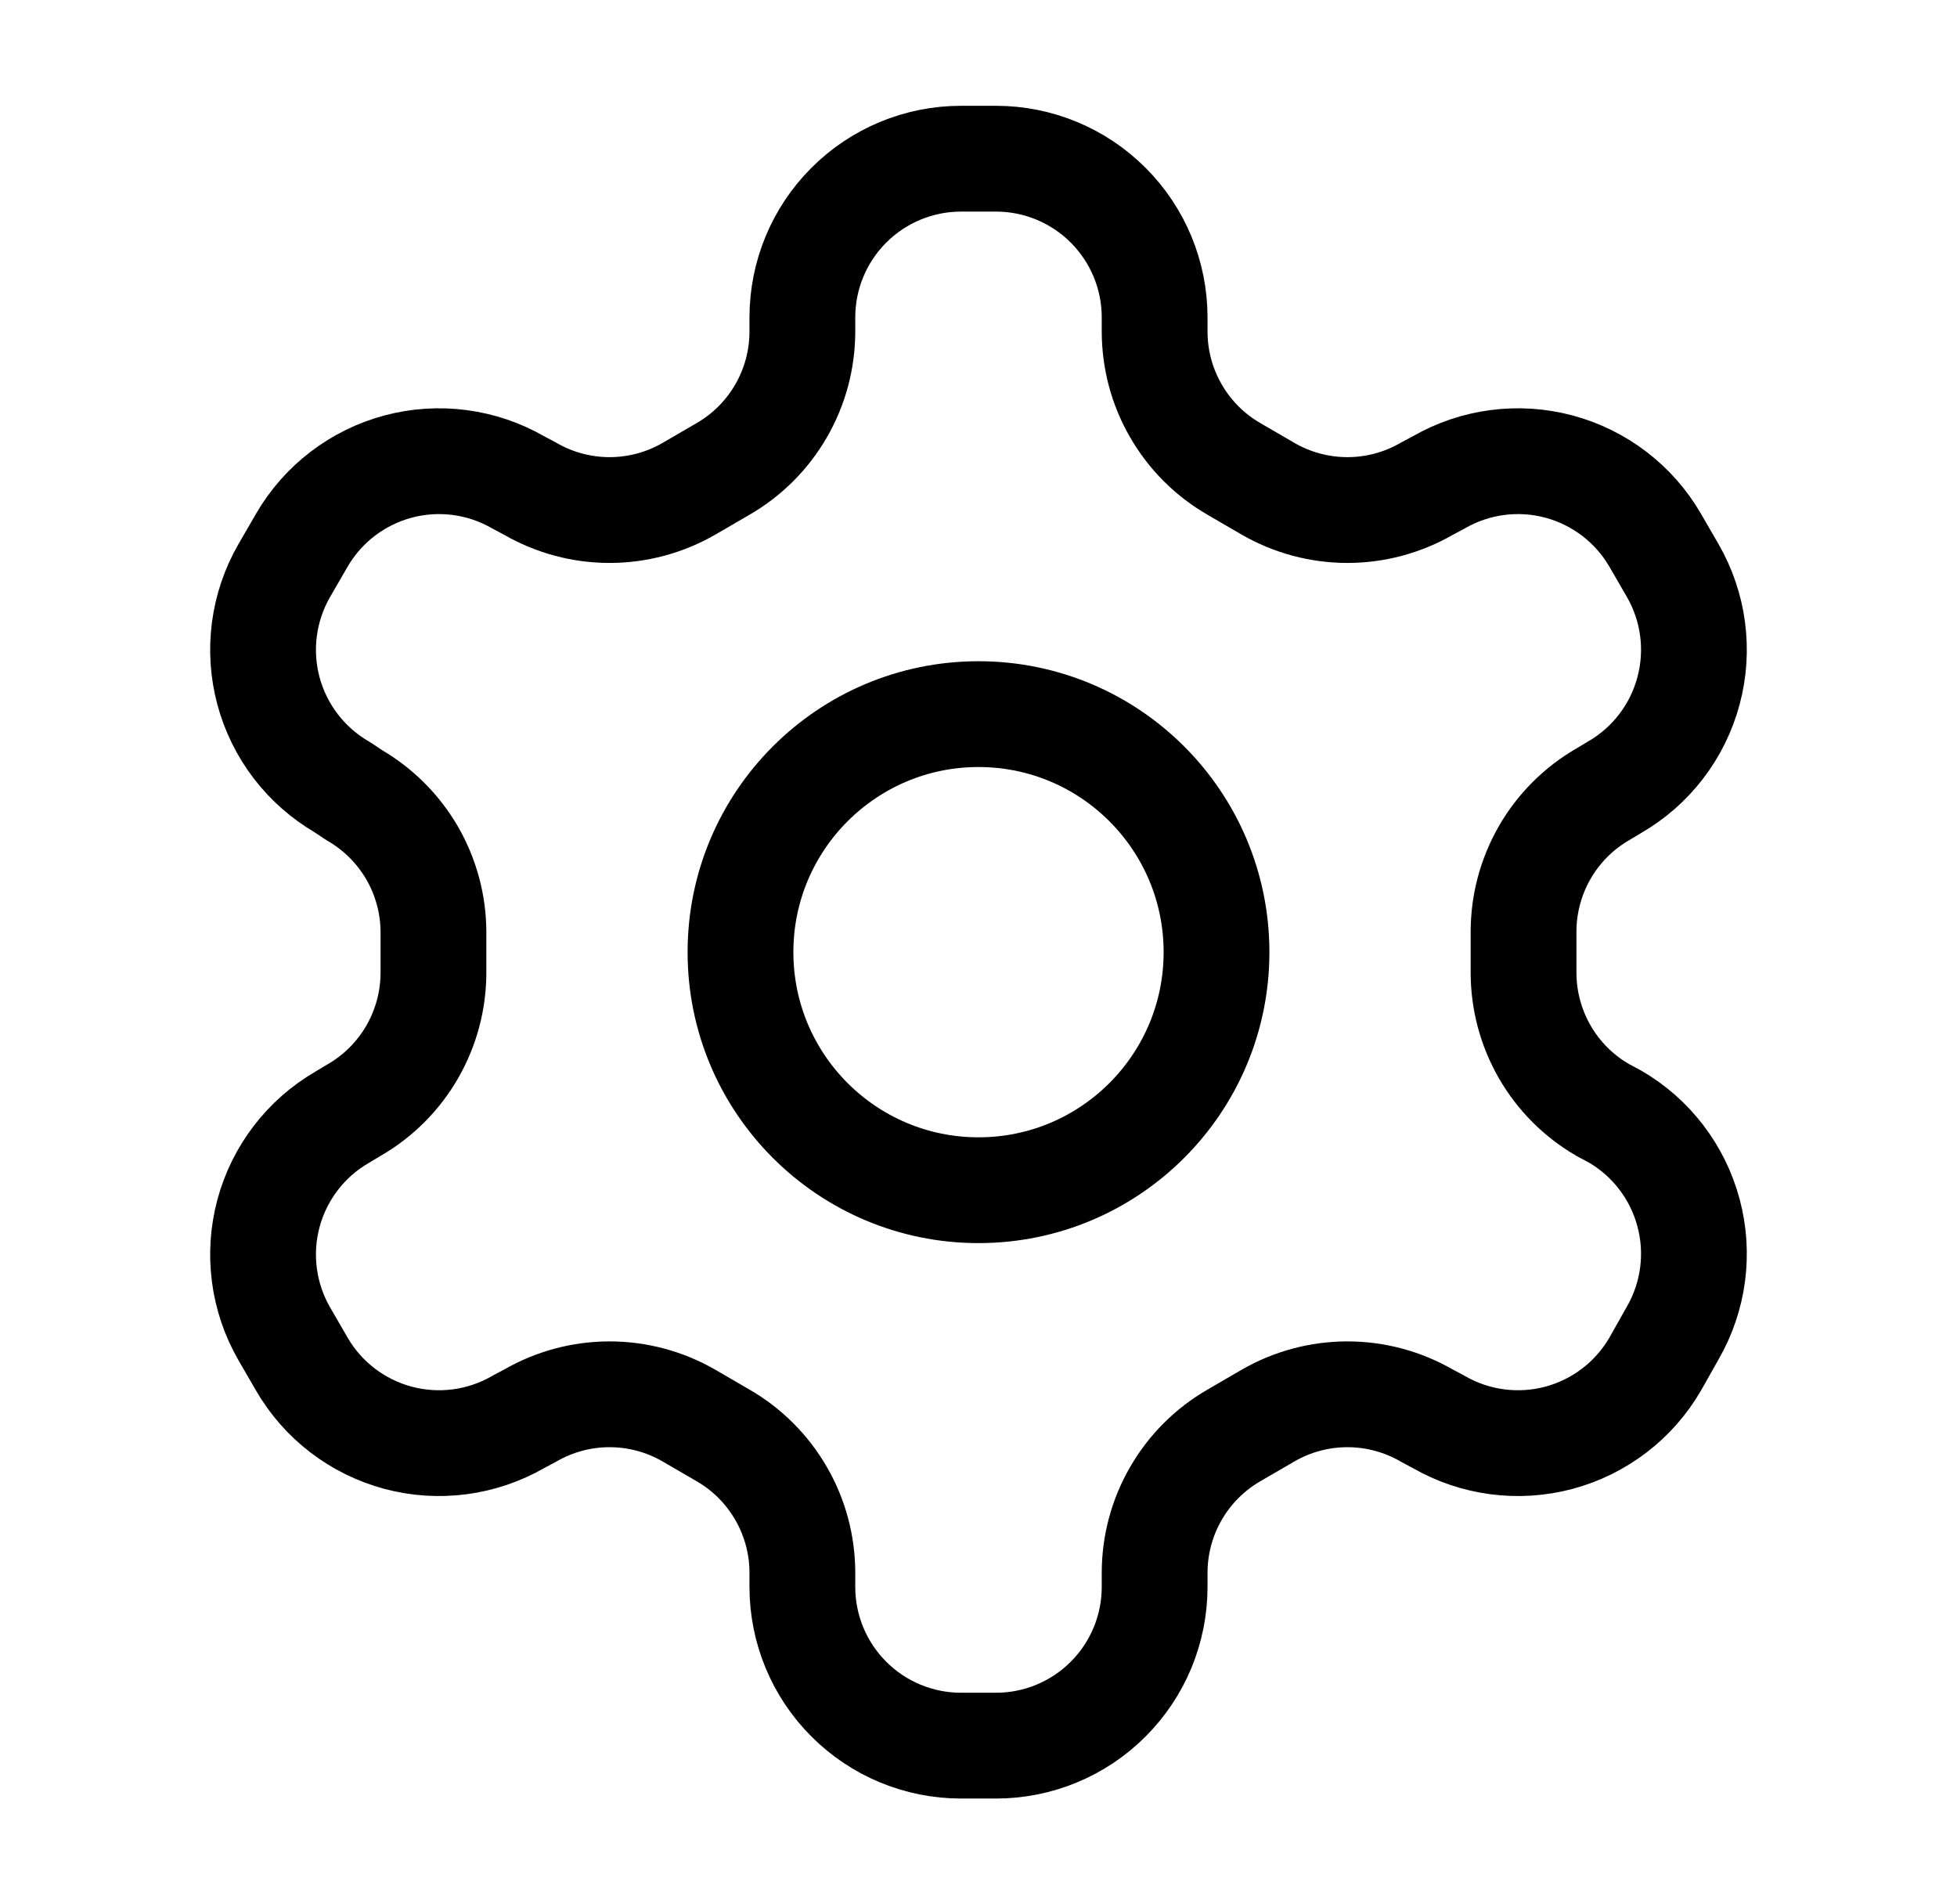 <svg width="37" height="36" viewBox="0 0 37 36" fill="none" xmlns="http://www.w3.org/2000/svg">
<path d="M18.83 3H18.17C17.374 3 16.611 3.316 16.049 3.879C15.486 4.441 15.17 5.204 15.17 6V6.27C15.169 6.796 15.031 7.313 14.767 7.768C14.504 8.224 14.126 8.602 13.67 8.865L13.025 9.24C12.569 9.503 12.052 9.642 11.525 9.642C10.998 9.642 10.481 9.503 10.025 9.24L9.8 9.12C9.112 8.723 8.294 8.615 7.526 8.82C6.758 9.026 6.103 9.527 5.705 10.215L5.375 10.785C4.978 11.473 4.87 12.291 5.075 13.059C5.281 13.827 5.782 14.482 6.47 14.88L6.695 15.03C7.148 15.292 7.525 15.668 7.789 16.12C8.052 16.573 8.192 17.087 8.195 17.61V18.375C8.197 18.904 8.059 19.423 7.796 19.882C7.533 20.34 7.153 20.721 6.695 20.985L6.47 21.12C5.782 21.518 5.281 22.173 5.075 22.941C4.87 23.709 4.978 24.527 5.375 25.215L5.705 25.785C6.103 26.473 6.758 26.974 7.526 27.18C8.294 27.385 9.112 27.277 9.8 26.88L10.025 26.76C10.481 26.497 10.998 26.358 11.525 26.358C12.052 26.358 12.569 26.497 13.025 26.76L13.67 27.135C14.126 27.398 14.504 27.776 14.767 28.232C15.031 28.687 15.169 29.204 15.17 29.73V30C15.17 30.796 15.486 31.559 16.049 32.121C16.611 32.684 17.374 33 18.17 33H18.83C19.626 33 20.389 32.684 20.951 32.121C21.514 31.559 21.83 30.796 21.83 30V29.73C21.831 29.204 21.969 28.687 22.233 28.232C22.496 27.776 22.874 27.398 23.33 27.135L23.975 26.76C24.431 26.497 24.948 26.358 25.475 26.358C26.002 26.358 26.519 26.497 26.975 26.76L27.2 26.88C27.888 27.277 28.706 27.385 29.474 27.18C30.242 26.974 30.897 26.473 31.295 25.785L31.625 25.2C32.022 24.512 32.13 23.694 31.924 22.926C31.719 22.158 31.218 21.503 30.53 21.105L30.305 20.985C29.847 20.721 29.467 20.34 29.204 19.882C28.941 19.423 28.803 18.904 28.805 18.375V17.625C28.803 17.096 28.941 16.577 29.204 16.118C29.467 15.66 29.847 15.279 30.305 15.015L30.53 14.88C31.218 14.482 31.719 13.827 31.924 13.059C32.13 12.291 32.022 11.473 31.625 10.785L31.295 10.215C30.897 9.527 30.242 9.026 29.474 8.82C28.706 8.615 27.888 8.723 27.2 9.12L26.975 9.24C26.519 9.503 26.002 9.642 25.475 9.642C24.948 9.642 24.431 9.503 23.975 9.24L23.33 8.865C22.874 8.602 22.496 8.224 22.233 7.768C21.969 7.313 21.831 6.796 21.83 6.27V6C21.83 5.204 21.514 4.441 20.951 3.879C20.389 3.316 19.626 3 18.83 3Z" stroke="black" stroke-width="2" stroke-linecap="round" stroke-linejoin="round"/>
<path d="M18.5 22.5C20.985 22.5 23 20.485 23 18C23 15.515 20.985 13.5 18.5 13.5C16.015 13.5 14 15.515 14 18C14 20.485 16.015 22.5 18.5 22.5Z" stroke="black" stroke-width="2" stroke-linecap="round" stroke-linejoin="round"/>
</svg>
